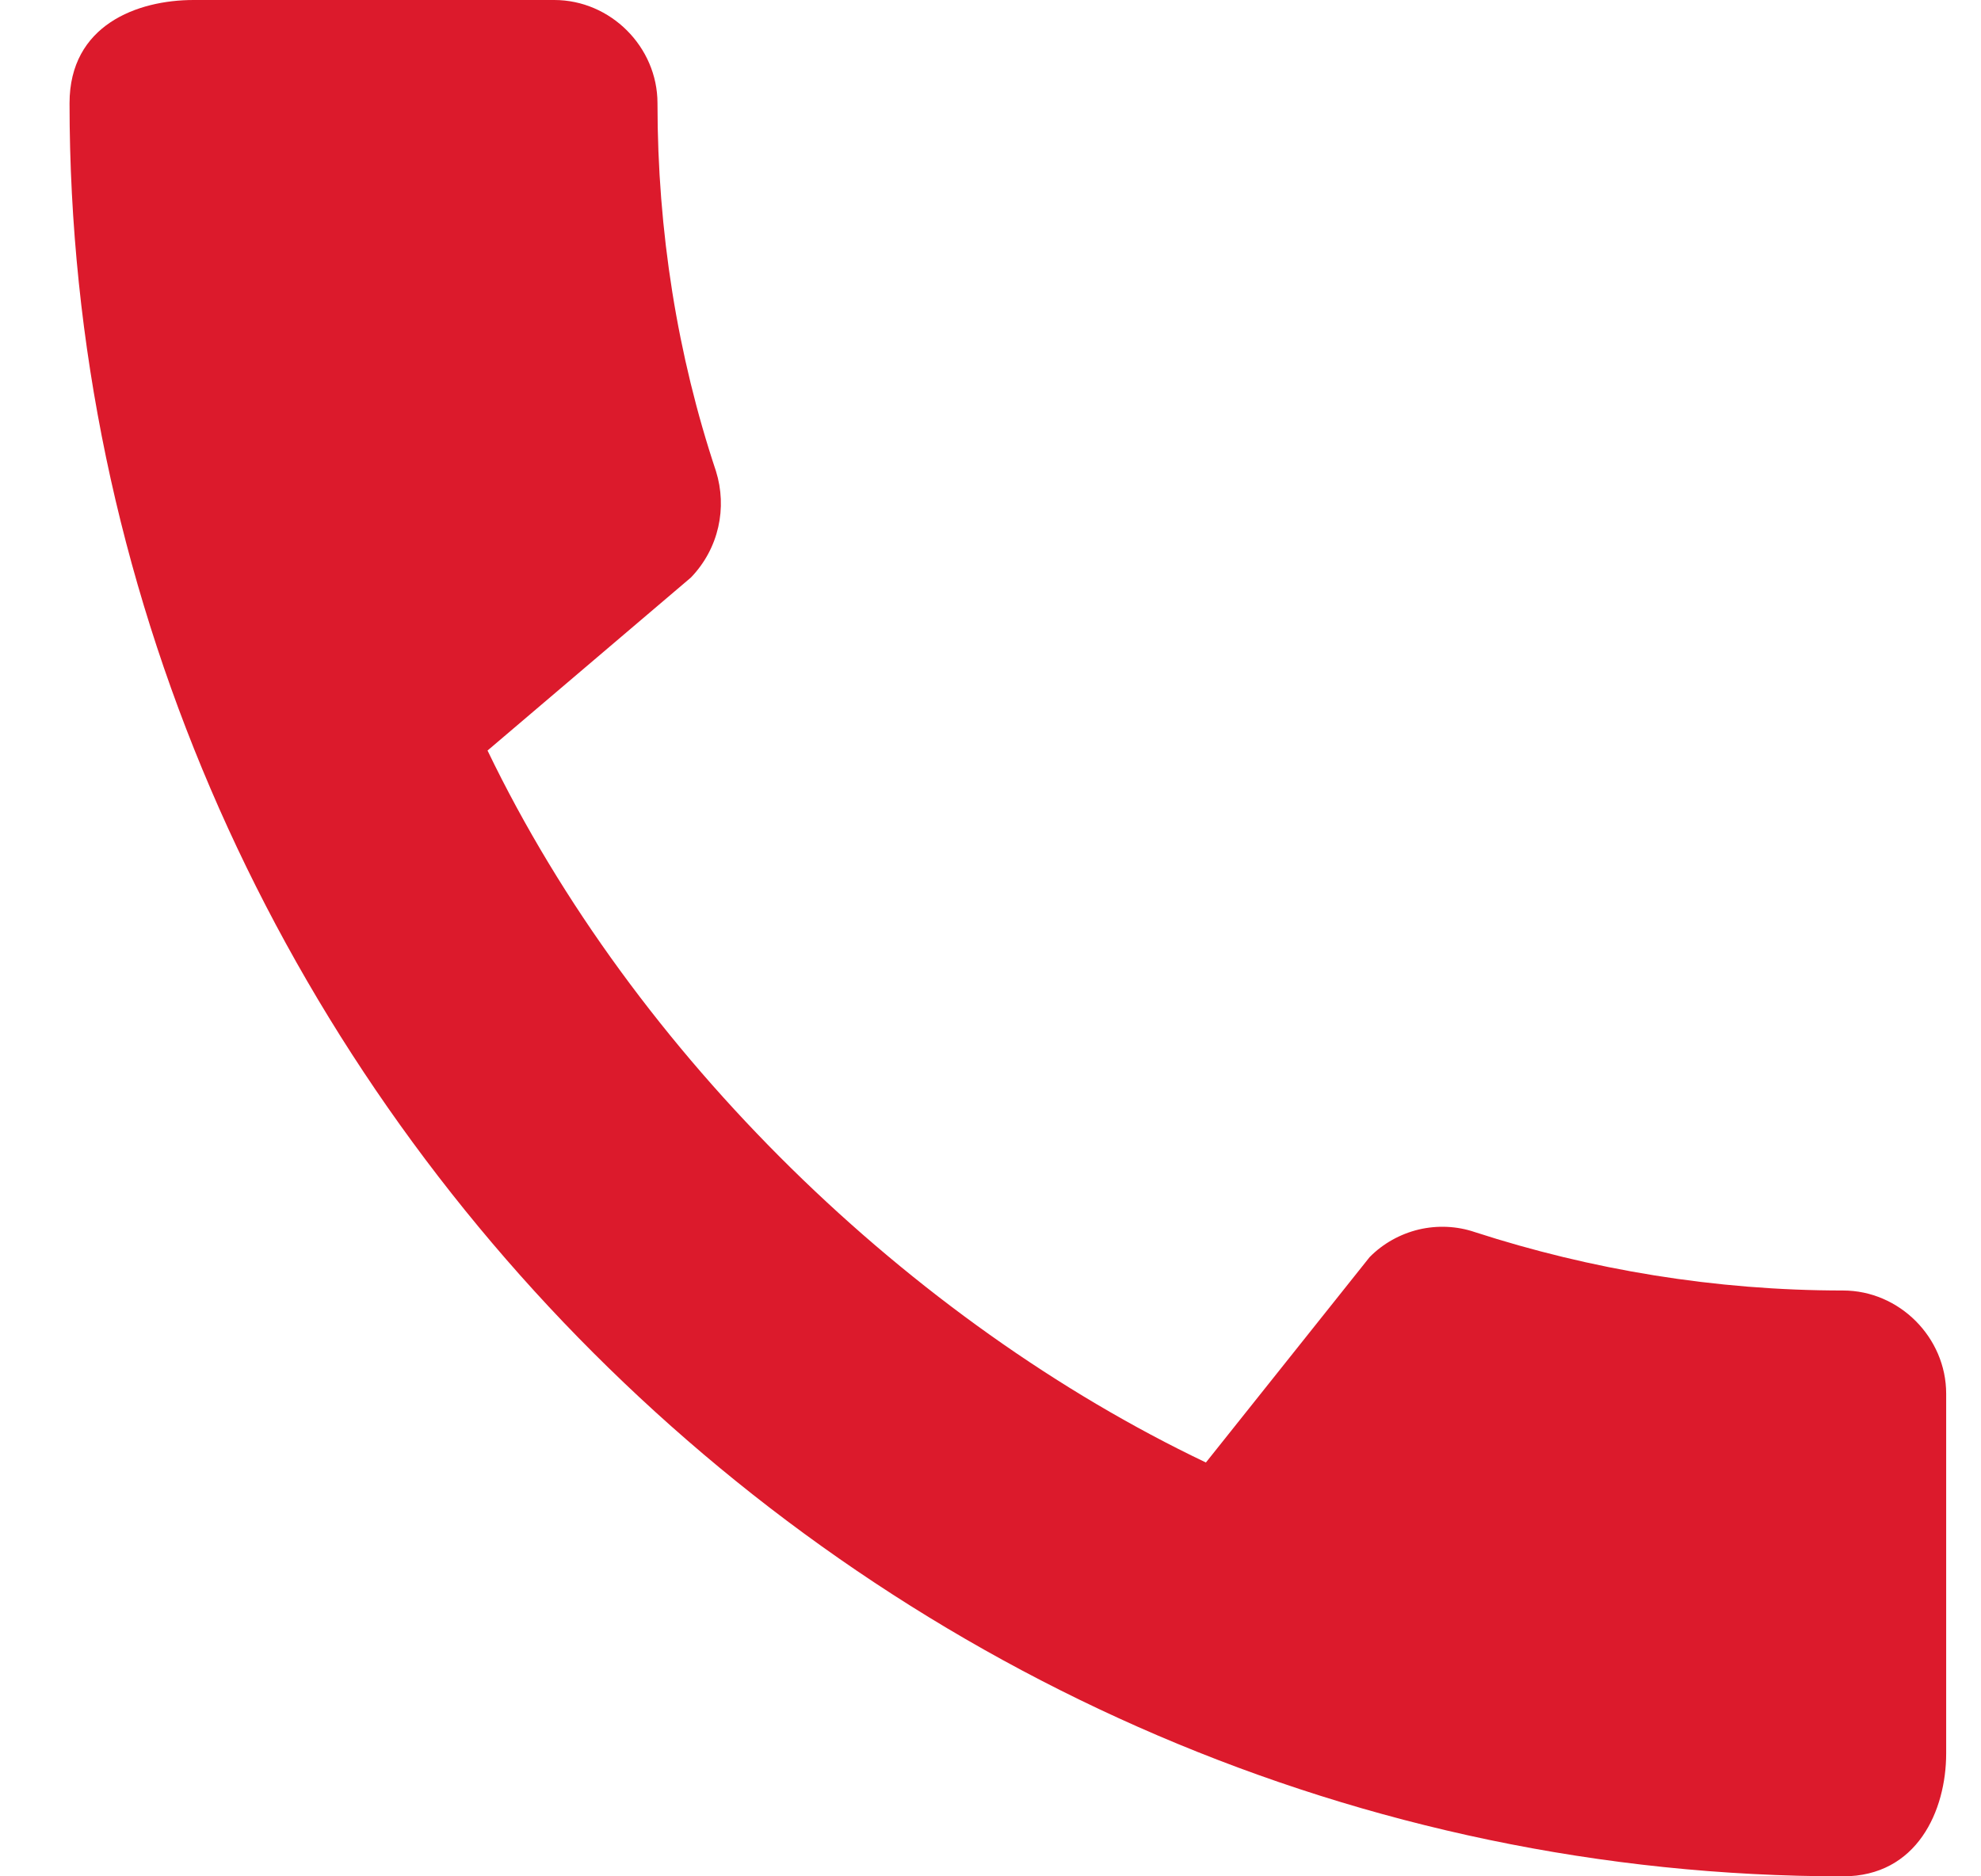 <svg width="19" height="18" viewBox="0 0 19 18" fill="none" xmlns="http://www.w3.org/2000/svg">
<path d="M17.677 12.38C16.447 12.38 15.257 12.18 14.146 11.82C13.973 11.761 13.786 11.753 13.607 11.795C13.429 11.838 13.265 11.929 13.136 12.06L11.566 14.03C8.736 12.68 6.087 10.13 4.676 7.2L6.627 5.54C6.896 5.26 6.976 4.87 6.867 4.52C6.497 3.41 6.306 2.22 6.306 0.99C6.306 0.45 5.856 0 5.316 0H1.857C1.317 0 0.667 0.24 0.667 0.99C0.667 10.28 8.396 18 17.677 18C18.387 18 18.666 17.37 18.666 16.82V13.37C18.666 12.83 18.216 12.38 17.677 12.38Z" fill="#DC1A2C"/>
</svg>
